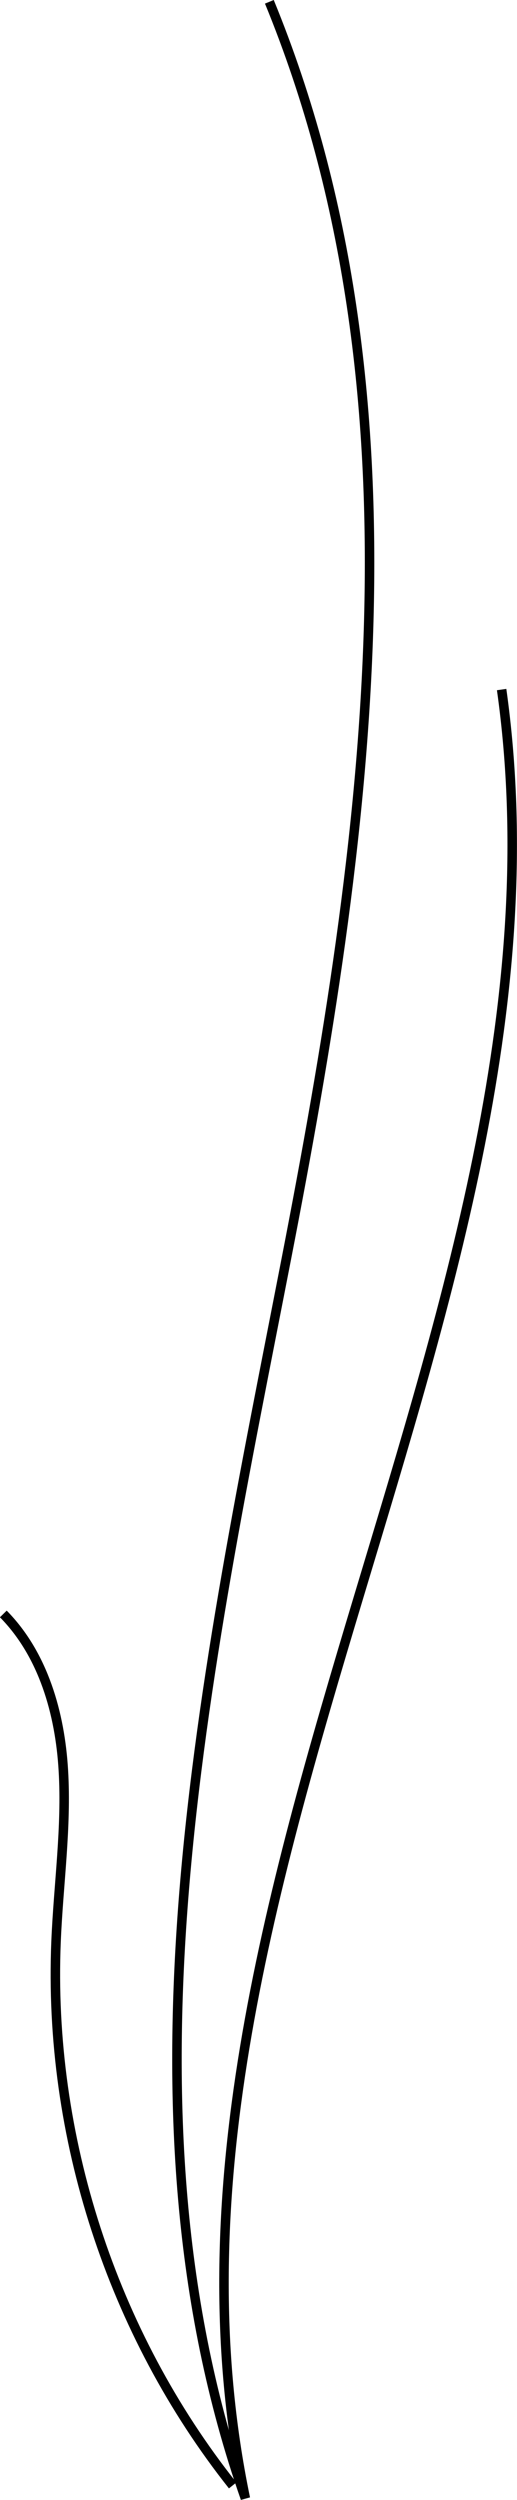 <?xml version="1.0" encoding="UTF-8"?><svg id="Layer_2" xmlns="http://www.w3.org/2000/svg" width="54.51" height="263.28" viewBox="0 0 54.51 263.28"><defs><style>.cls-1{fill:none;stroke:#000;stroke-miterlimit:10;}</style></defs><g id="Layer_1-2"><path class="cls-1" d="m28.4.19c17.01,41.43,10.34,88.41,1.79,132.38-8.55,43.97-18.7,89.51-4.32,130.54-13.17-63.42,36.05-126.35,27.02-190.49"/><path class="cls-1" d="m24.53,261.75c-12.74-16.07-19.47-36.8-18.62-57.29.25-6.01,1.13-12.01.77-18.01-.35-6-2.11-12.2-6.33-16.48"/></g></svg>